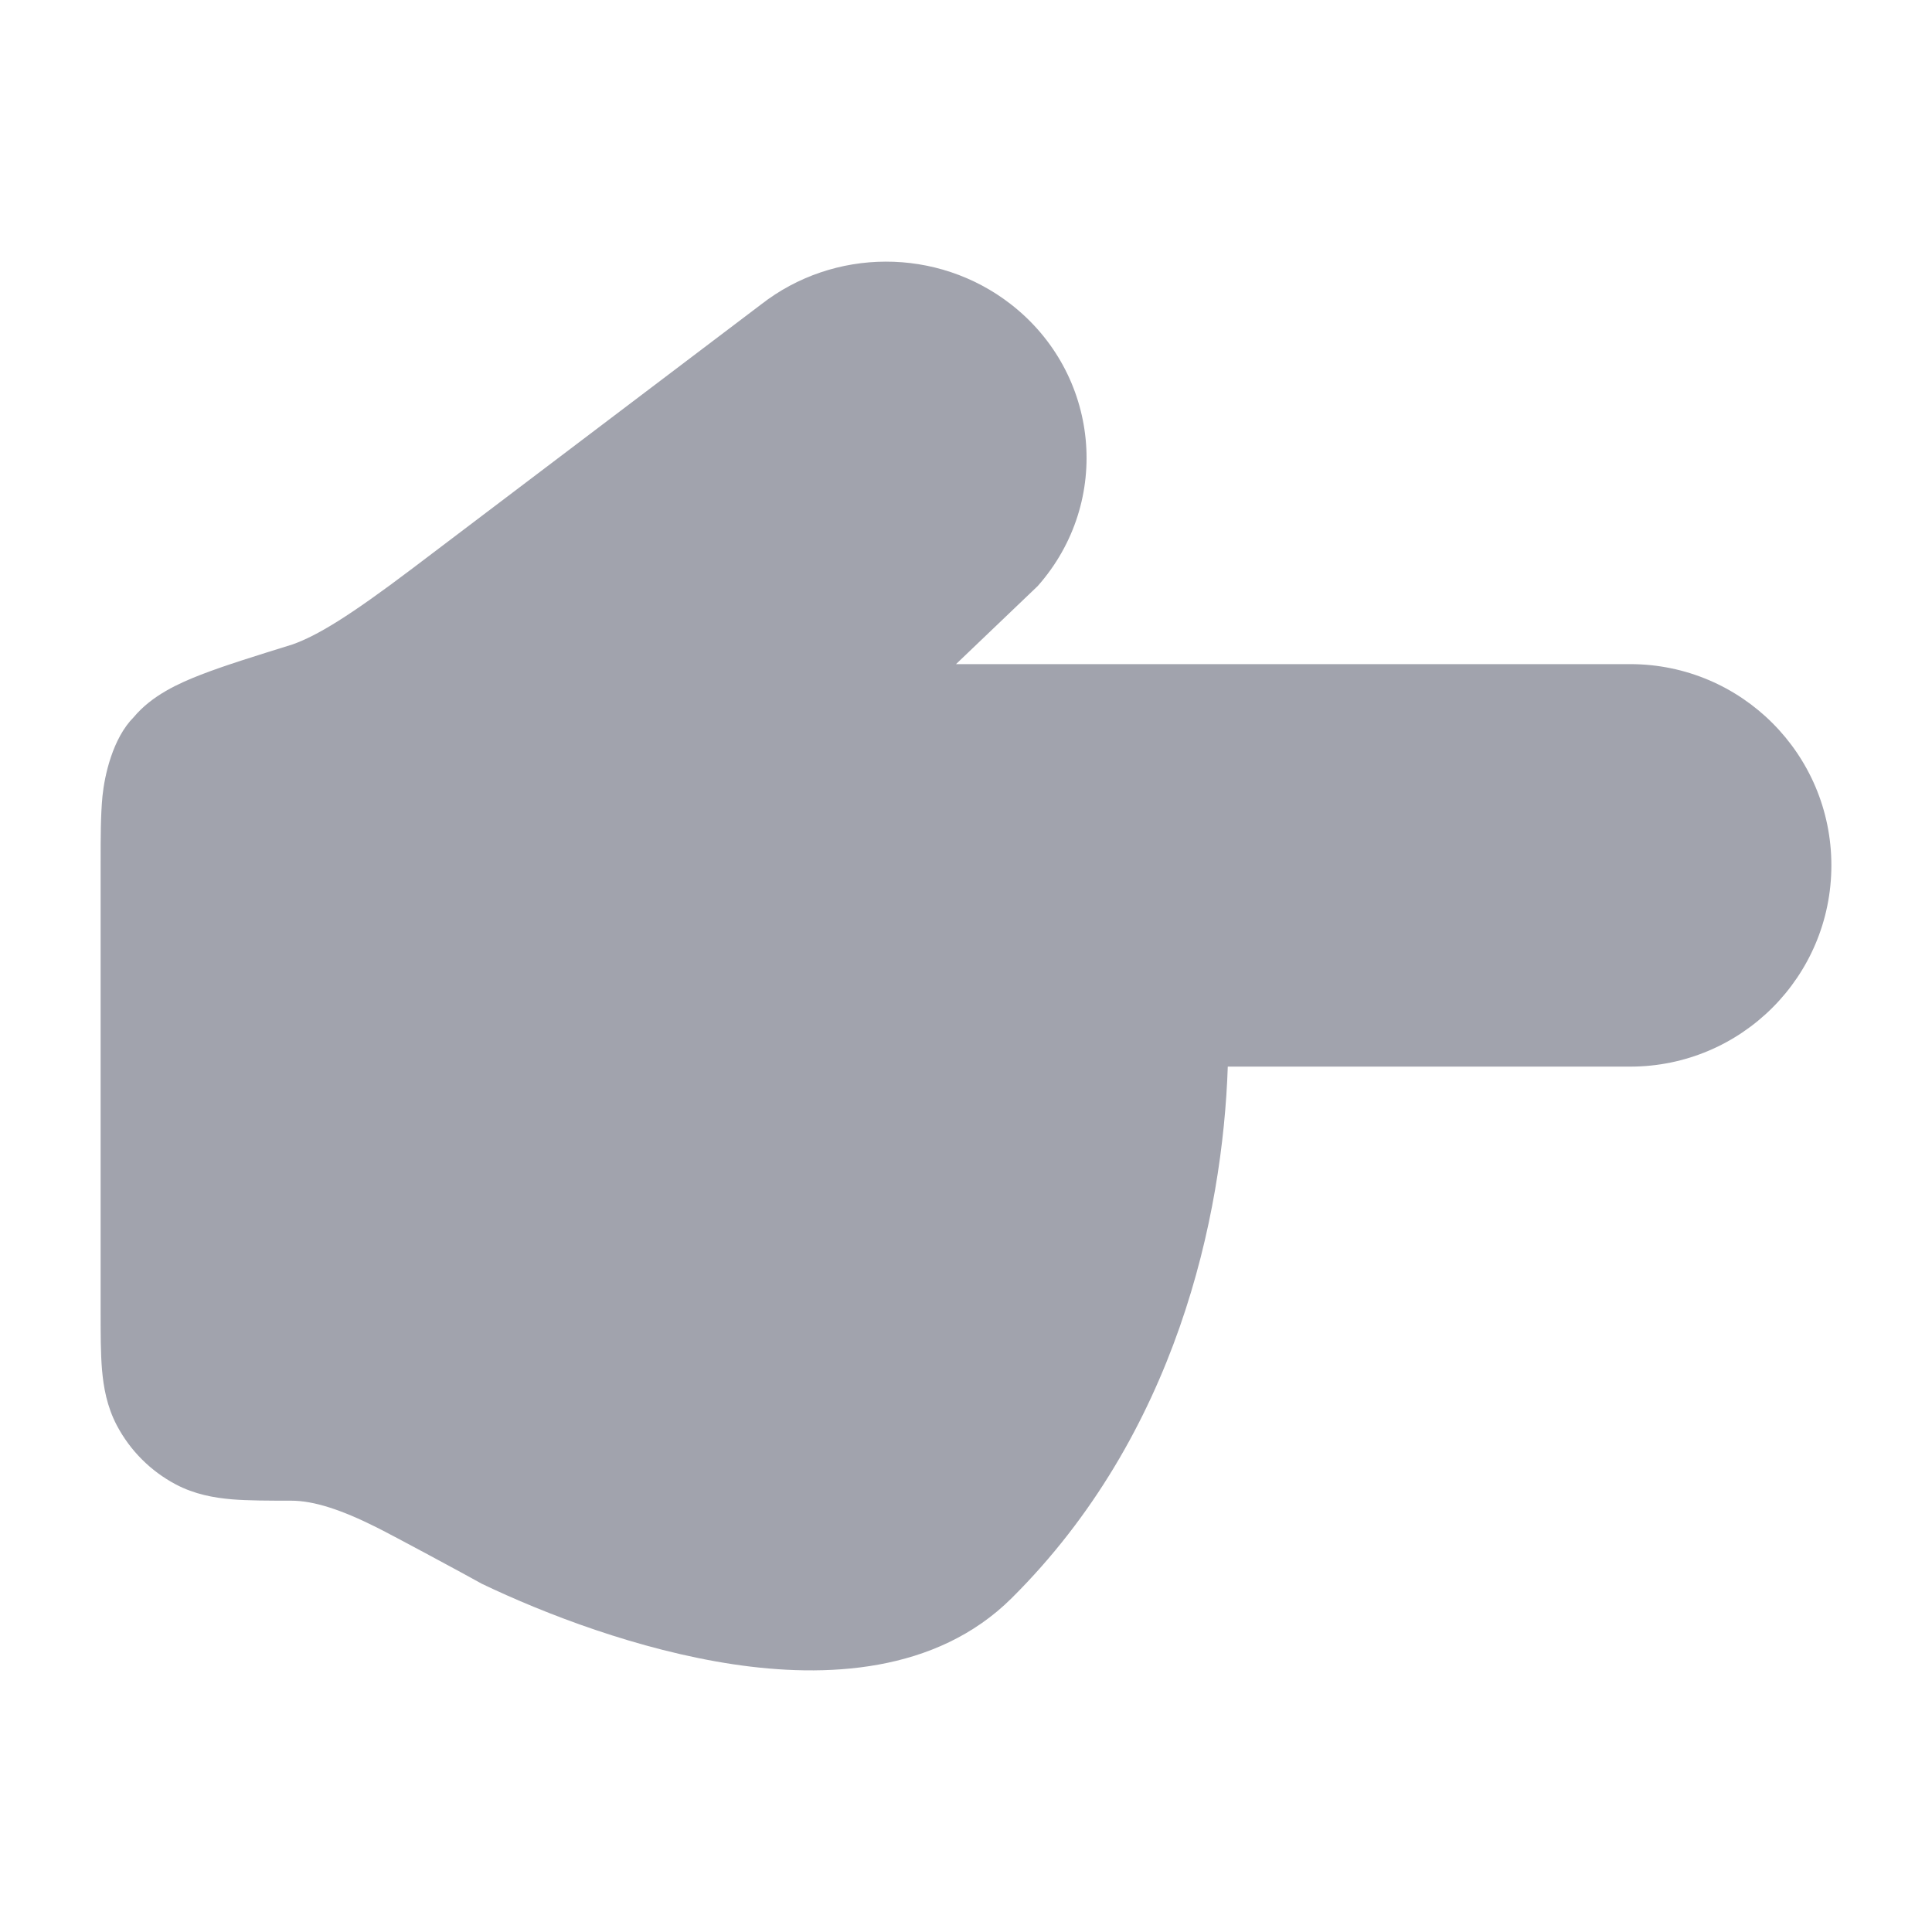 <svg width="24" height="24" viewBox="0 0 24 24" fill="none" xmlns="http://www.w3.org/2000/svg">
<path opacity="0.4" d="M20.25 8.25C21.631 8.25 22.75 9.369 22.75 10.75C22.75 12.131 21.631 13.25 20.25 13.25H15.252C15.189 15.114 14.614 17.819 12.567 19.853C11.625 20.789 10.247 20.845 9.107 20.674C7.93 20.497 6.764 20.047 5.987 19.675C5.774 19.556 4.88 19.074 4.677 18.973C4.244 18.756 3.9 18.642 3.618 18.642C3.353 18.642 3.082 18.642 2.879 18.625C2.659 18.606 2.419 18.564 2.184 18.44C1.872 18.275 1.617 18.02 1.452 17.708C1.328 17.473 1.286 17.233 1.267 17.013C1.25 16.81 1.25 16.566 1.25 16.301L1.25 10.716C1.25 10.409 1.25 10.125 1.273 9.889C1.299 9.633 1.4 9.17 1.662 8.908C1.889 8.637 2.221 8.488 2.494 8.382C2.785 8.269 3.171 8.149 3.635 8.005C3.942 7.895 4.332 7.66 5.124 7.061L9.453 3.783C10.359 3.075 11.645 3.072 12.554 3.777C13.661 4.635 13.821 6.228 12.891 7.28L11.876 8.25L20.25 8.25Z" fill="#141B34"/>
</svg>
